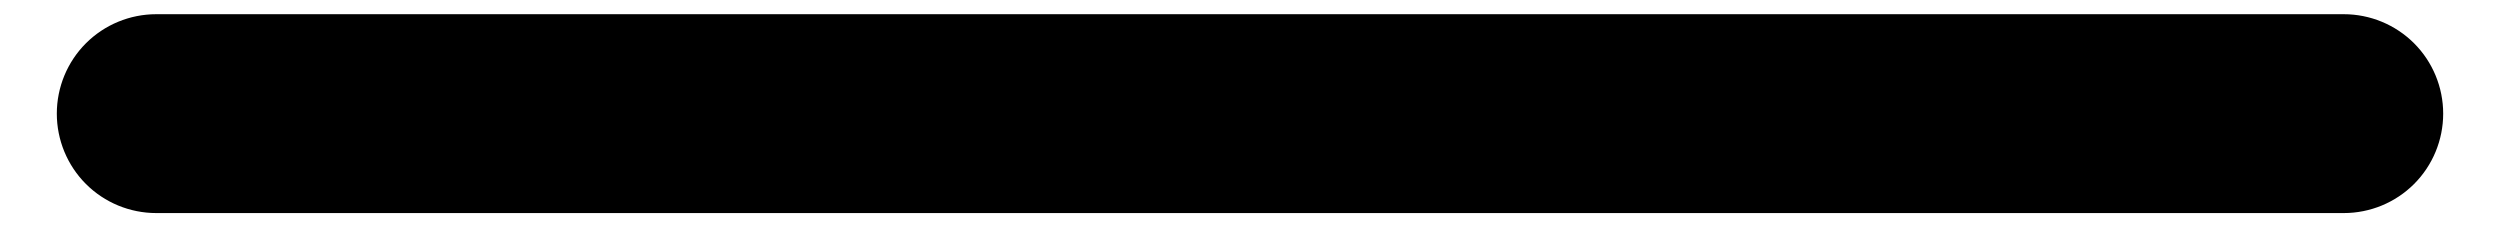 <svg width="22" height="2" viewBox="0 0 22 2" fill="none" xmlns="http://www.w3.org/2000/svg">
<path d="M21.5 1C21.5 1.232 21.408 1.455 21.244 1.619C21.08 1.783 20.857 1.875 20.625 1.875H1.375C1.143 1.875 0.92 1.783 0.756 1.619C0.592 1.455 0.5 1.232 0.5 1C0.5 0.768 0.592 0.545 0.756 0.381C0.92 0.217 1.143 0.125 1.375 0.125H20.625C20.857 0.125 21.08 0.217 21.244 0.381C21.408 0.545 21.5 0.768 21.5 1Z" fill="black"/>
</svg>
